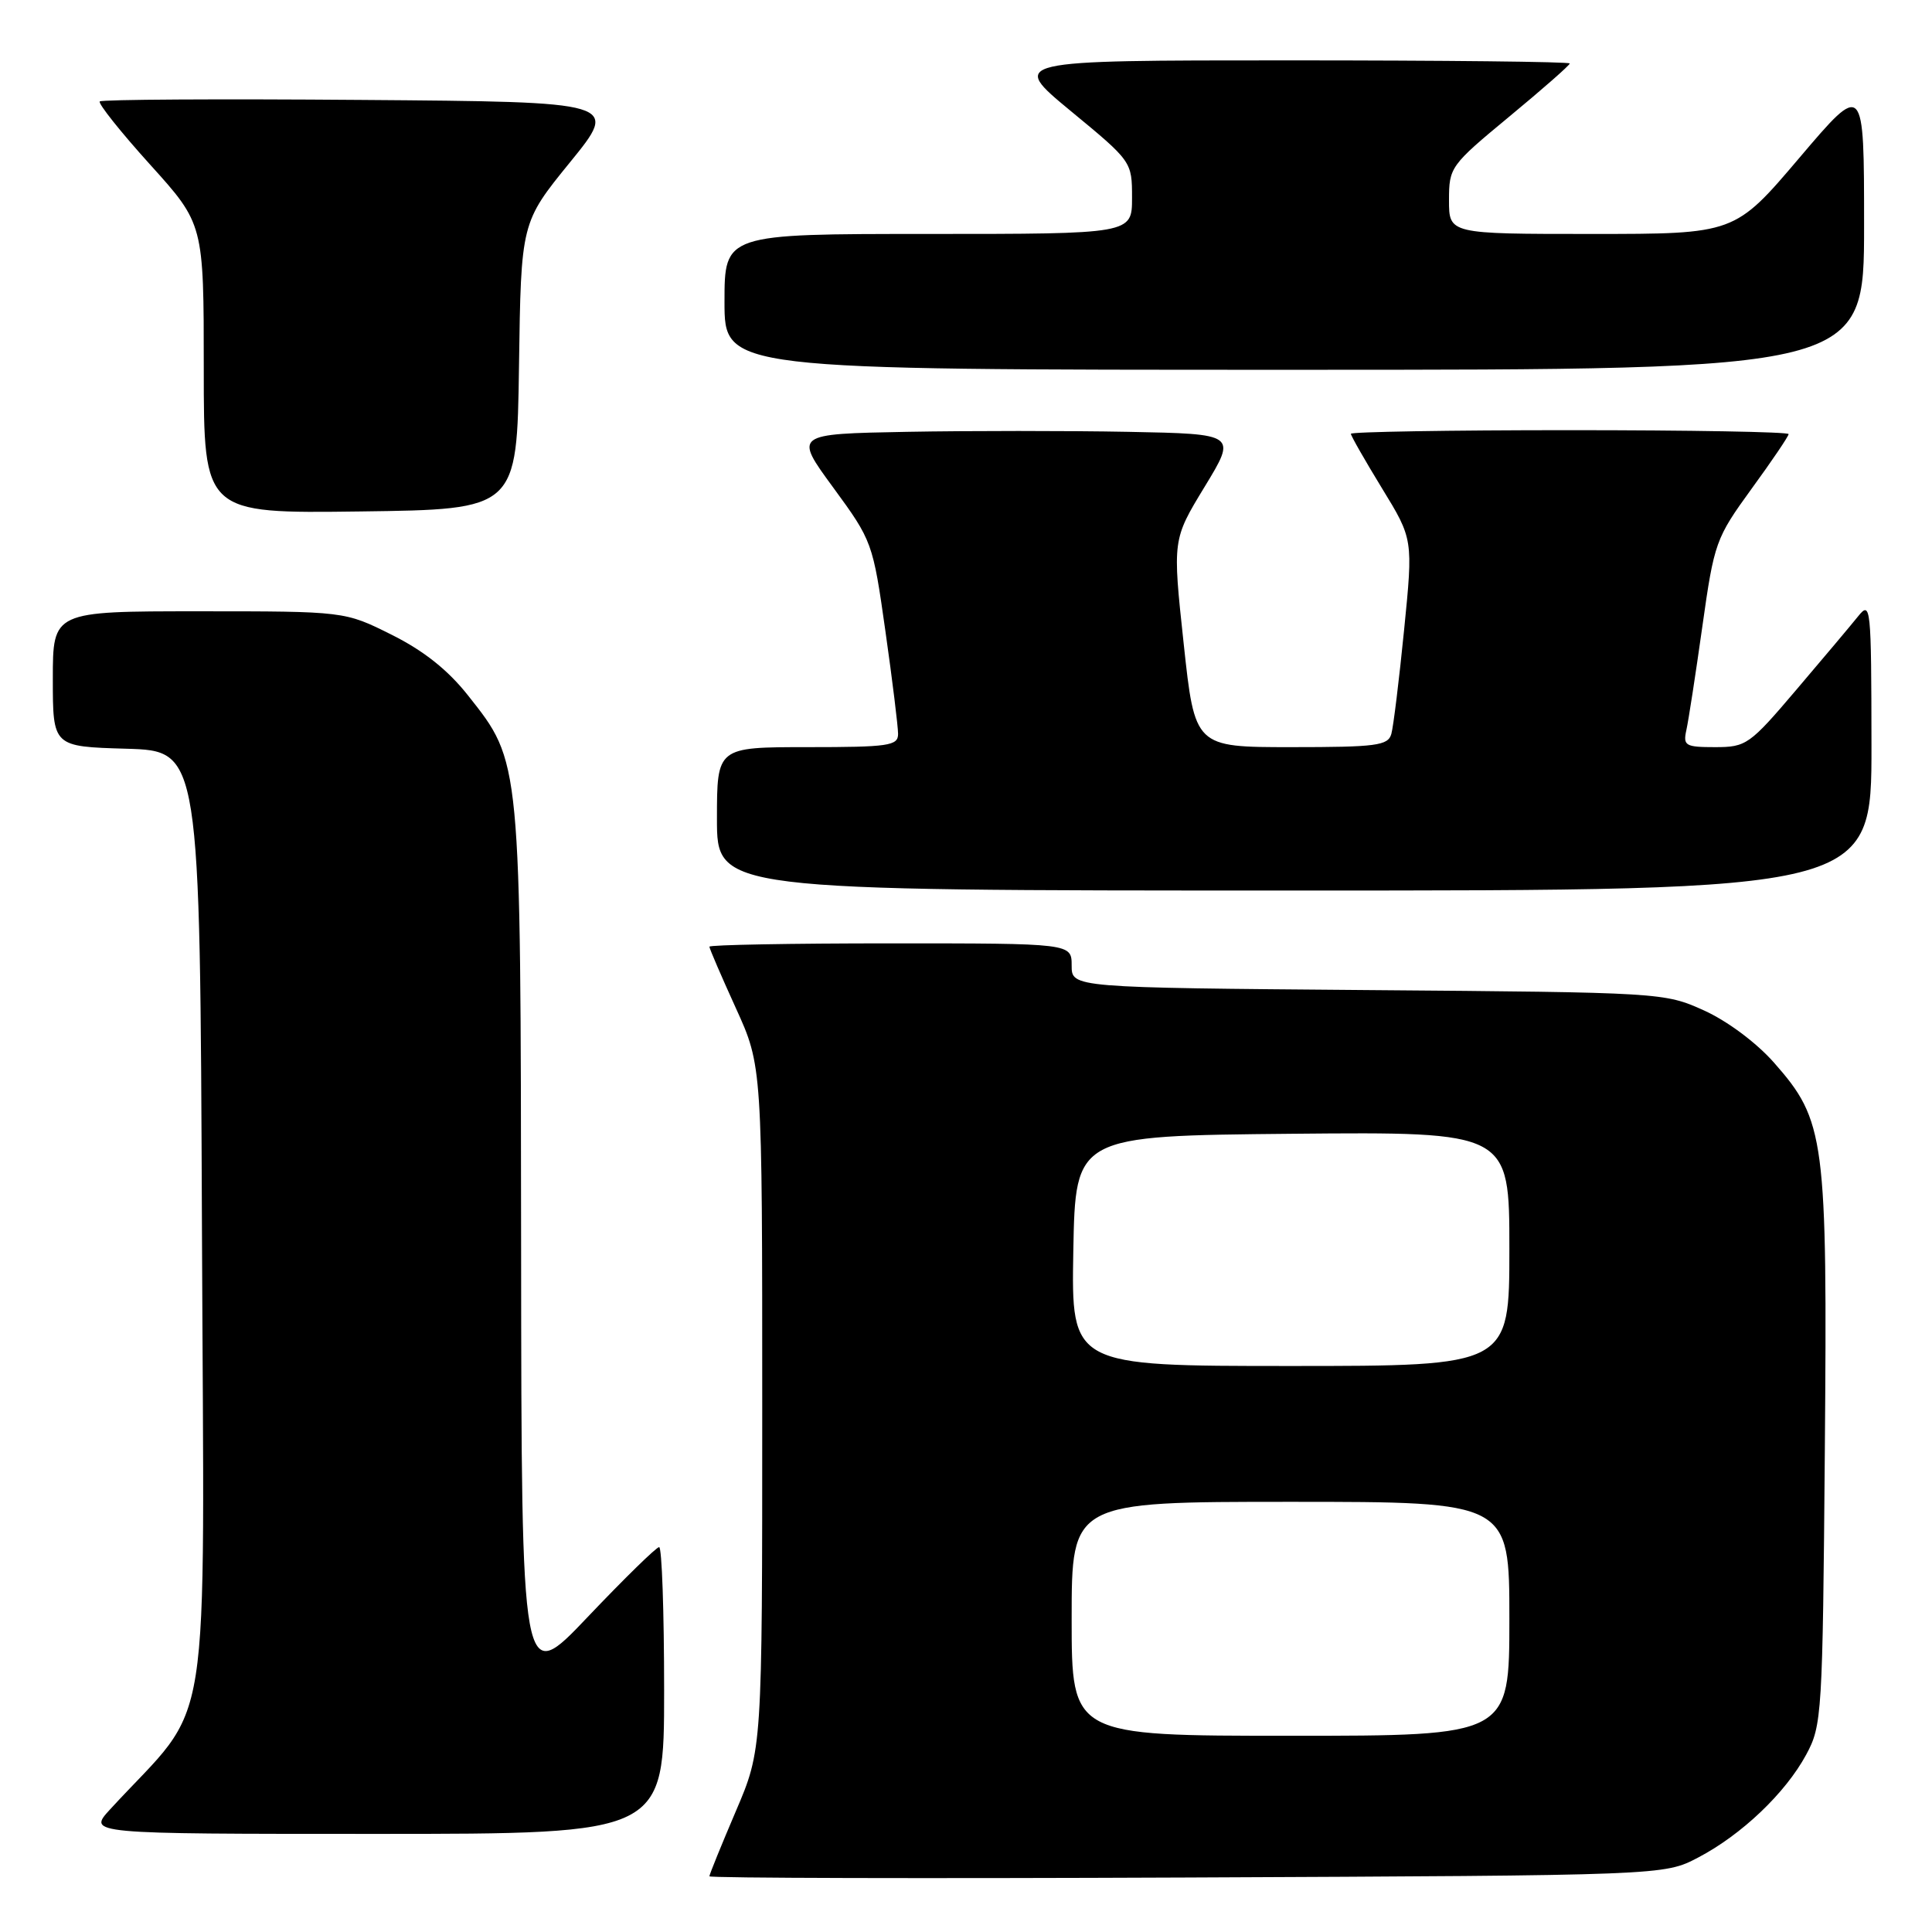 <?xml version="1.0" encoding="UTF-8" standalone="no"?>
<!DOCTYPE svg PUBLIC "-//W3C//DTD SVG 1.1//EN" "http://www.w3.org/Graphics/SVG/1.1/DTD/svg11.dtd" >
<svg xmlns="http://www.w3.org/2000/svg" xmlns:xlink="http://www.w3.org/1999/xlink" version="1.1" viewBox="0 0 256 256">
 <g >
 <path fill="currentColor"
d=" M 225.00 246.14 C 230.76 243.13 236.58 237.59 239.33 232.50 C 241.42 228.64 241.51 227.23 241.80 192.17 C 242.14 150.72 241.85 148.51 235.06 140.80 C 232.73 138.16 228.88 135.29 225.79 133.89 C 220.55 131.52 220.17 131.50 181.25 131.19 C 142.00 130.87 142.00 130.87 142.00 127.94 C 142.00 125.00 142.00 125.00 118.00 125.00 C 104.80 125.00 94.00 125.20 94.00 125.44 C 94.00 125.69 95.58 129.35 97.50 133.57 C 101.00 141.25 101.00 141.25 101.00 186.54 C 101.00 231.82 101.00 231.82 97.50 240.00 C 95.58 244.50 94.00 248.38 94.00 248.62 C 94.00 248.86 122.46 248.93 157.25 248.78 C 220.50 248.50 220.50 248.50 225.00 246.14 Z  M 88.00 224.00 C 88.00 213.55 87.70 205.00 87.34 205.00 C 86.97 205.00 82.72 209.16 77.88 214.25 C 69.10 223.50 69.10 223.50 69.05 165.43 C 68.99 100.43 69.05 101.04 62.04 92.18 C 59.37 88.79 56.15 86.23 51.90 84.11 C 45.68 81.00 45.68 81.00 26.34 81.00 C 7.00 81.00 7.00 81.00 7.00 89.96 C 7.00 98.93 7.00 98.93 16.75 99.21 C 26.50 99.50 26.50 99.50 26.76 162.78 C 27.04 232.94 28.33 224.79 14.59 239.75 C 11.61 243.00 11.61 243.00 49.80 243.00 C 88.00 243.00 88.00 243.00 88.00 224.00 Z  M 247.98 98.75 C 247.96 80.35 247.88 79.59 246.23 81.64 C 245.28 82.82 241.59 87.21 238.03 91.39 C 231.83 98.69 231.38 99.00 227.26 99.00 C 223.32 99.00 223.00 98.81 223.45 96.75 C 223.73 95.51 224.68 89.33 225.57 83.01 C 227.14 71.86 227.34 71.32 232.09 64.77 C 234.79 61.07 237.00 57.80 237.00 57.52 C 237.00 57.23 223.95 57.00 208.00 57.00 C 192.05 57.00 179.00 57.22 179.00 57.48 C 179.00 57.75 180.86 61.00 183.12 64.70 C 187.25 71.44 187.25 71.44 186.05 83.47 C 185.39 90.09 184.63 96.29 184.36 97.25 C 183.92 98.80 182.40 99.00 171.09 99.00 C 158.32 99.00 158.32 99.00 156.84 85.25 C 155.36 71.50 155.36 71.50 159.62 64.50 C 163.88 57.50 163.88 57.50 149.50 57.22 C 141.59 57.07 128.39 57.07 120.16 57.22 C 105.20 57.50 105.20 57.50 110.42 64.62 C 115.58 71.67 115.66 71.89 117.32 83.62 C 118.25 90.16 119.00 96.29 119.00 97.25 C 119.00 98.82 117.76 99.00 107.00 99.00 C 95.00 99.00 95.00 99.00 95.00 108.50 C 95.00 118.00 95.00 118.00 171.50 118.00 C 248.00 118.00 248.00 118.00 247.98 98.75 Z  M 68.77 48.49 C 69.04 29.48 69.04 29.48 75.54 21.49 C 82.04 13.50 82.04 13.50 47.87 13.24 C 29.07 13.09 13.48 13.18 13.22 13.44 C 12.97 13.70 15.96 17.46 19.88 21.80 C 27.00 29.68 27.00 29.68 27.00 48.86 C 27.00 68.04 27.00 68.04 47.75 67.77 C 68.50 67.50 68.50 67.50 68.77 48.49 Z  M 247.00 29.91 C 247.00 10.82 247.00 10.82 238.43 20.91 C 229.86 31.00 229.86 31.00 210.93 31.00 C 192.00 31.00 192.00 31.00 192.00 26.53 C 192.00 22.16 192.18 21.91 200.00 15.44 C 204.40 11.80 208.00 8.64 208.00 8.41 C 208.00 8.18 191.30 8.00 170.88 8.00 C 133.76 8.00 133.76 8.00 141.88 14.71 C 149.98 21.39 150.00 21.42 150.00 26.21 C 150.00 31.00 150.00 31.00 123.00 31.00 C 96.00 31.00 96.00 31.00 96.00 40.00 C 96.00 49.00 96.00 49.00 171.50 49.00 C 247.00 49.00 247.00 49.00 247.00 29.91 Z  M 142.00 214.50 C 142.00 199.00 142.00 199.00 171.00 199.00 C 200.00 199.00 200.00 199.00 200.00 214.50 C 200.00 230.00 200.00 230.00 171.00 230.00 C 142.00 230.00 142.00 230.00 142.00 214.50 Z  M 142.22 165.75 C 142.50 150.50 142.50 150.50 171.25 150.23 C 200.00 149.97 200.00 149.97 200.00 165.48 C 200.00 181.00 200.00 181.00 170.97 181.00 C 141.95 181.00 141.95 181.00 142.22 165.75 Z "/>
</g>
</svg>